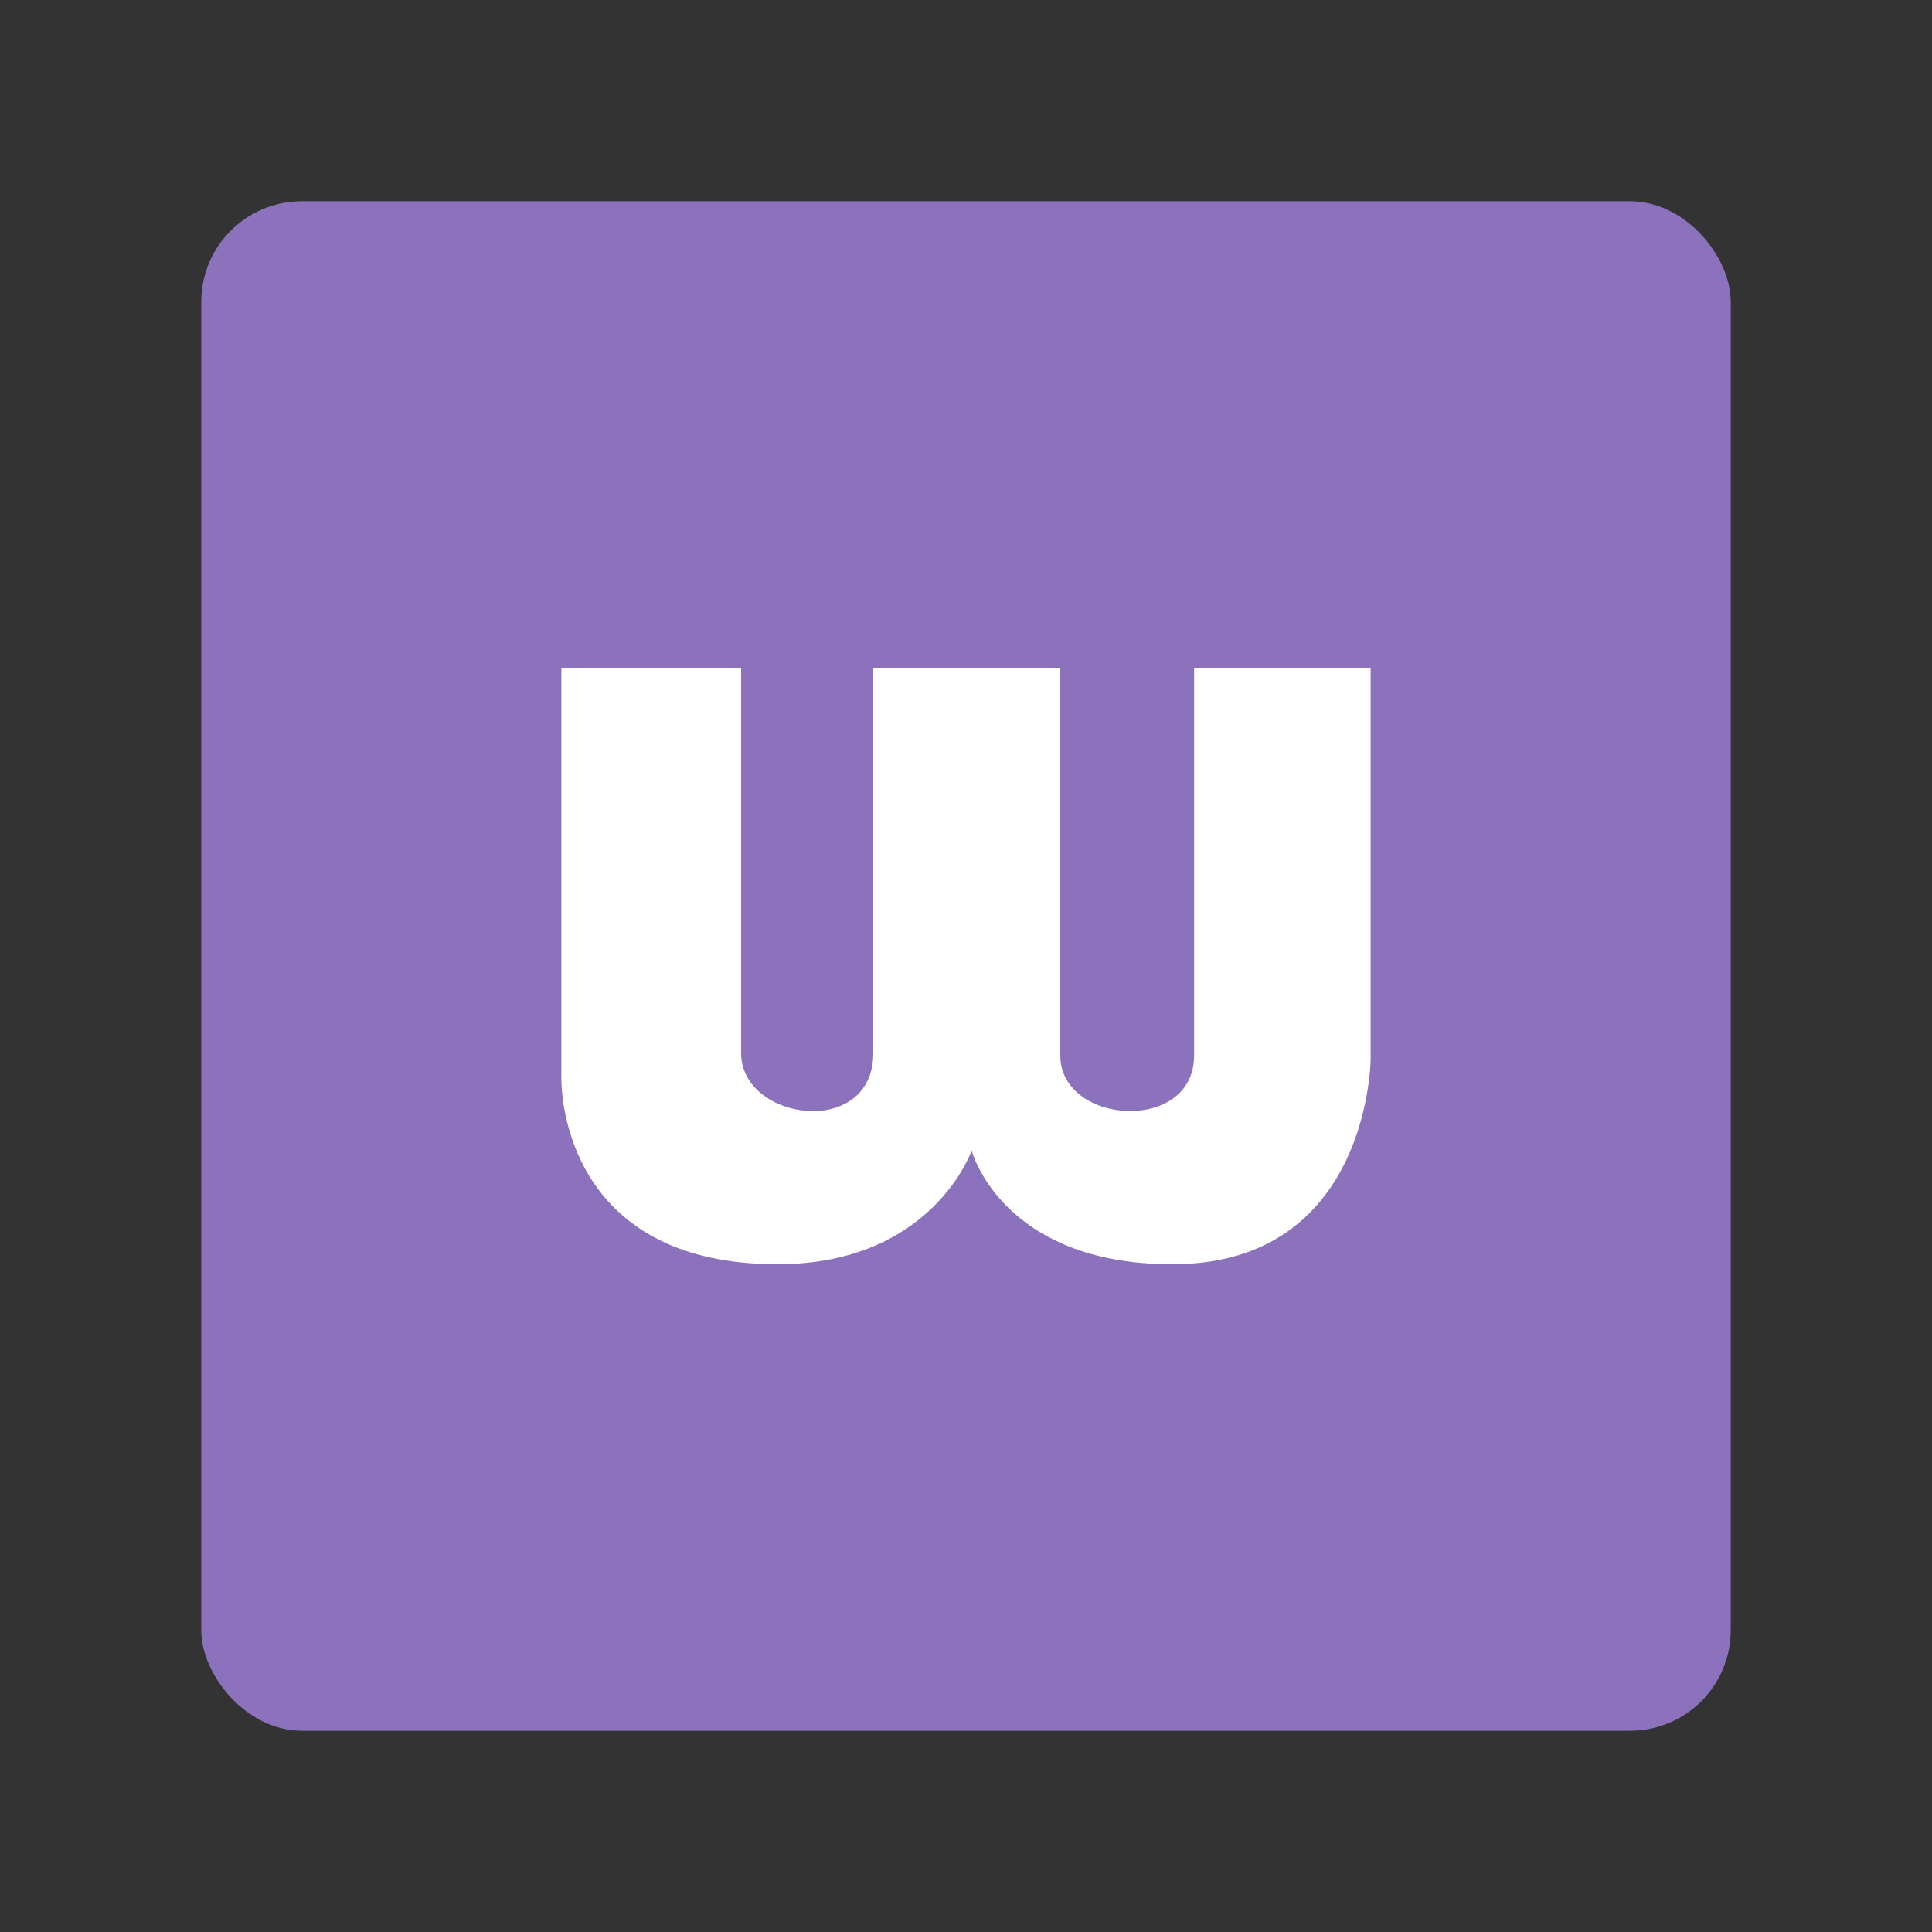 <?xml version="1.0" encoding="UTF-8"?>
<svg version="1.1" viewBox="0 0 192 192" xml:space="preserve" xmlns="http://www.w3.org/2000/svg">
	 <rect x="0" y="0" width="192" height="192" fill="#333333" stroke="none"/>
	 <rect class="a" x="20" y="20" width="152" height="152" rx="10" fill="#8c72bd"/><path d="m55.787 66.361v40.774c0 3.62 1.767 18.505 21.468 18.505 15.406 0 19.306-11.295 19.306-11.295s2.979 11.295 19.946 11.295c19.634 0 19.706-20.427 19.706-20.427v-38.851h-17.543v38.531c0 7.797-13.298 6.916-13.298 0v-38.531h-18.585v38.291c0 8.545-13.137 6.782-13.137 0v-38.291z" fill="#fff" stroke-linecap="round" stroke-linejoin="round" stroke-width="2.877"/></svg>
